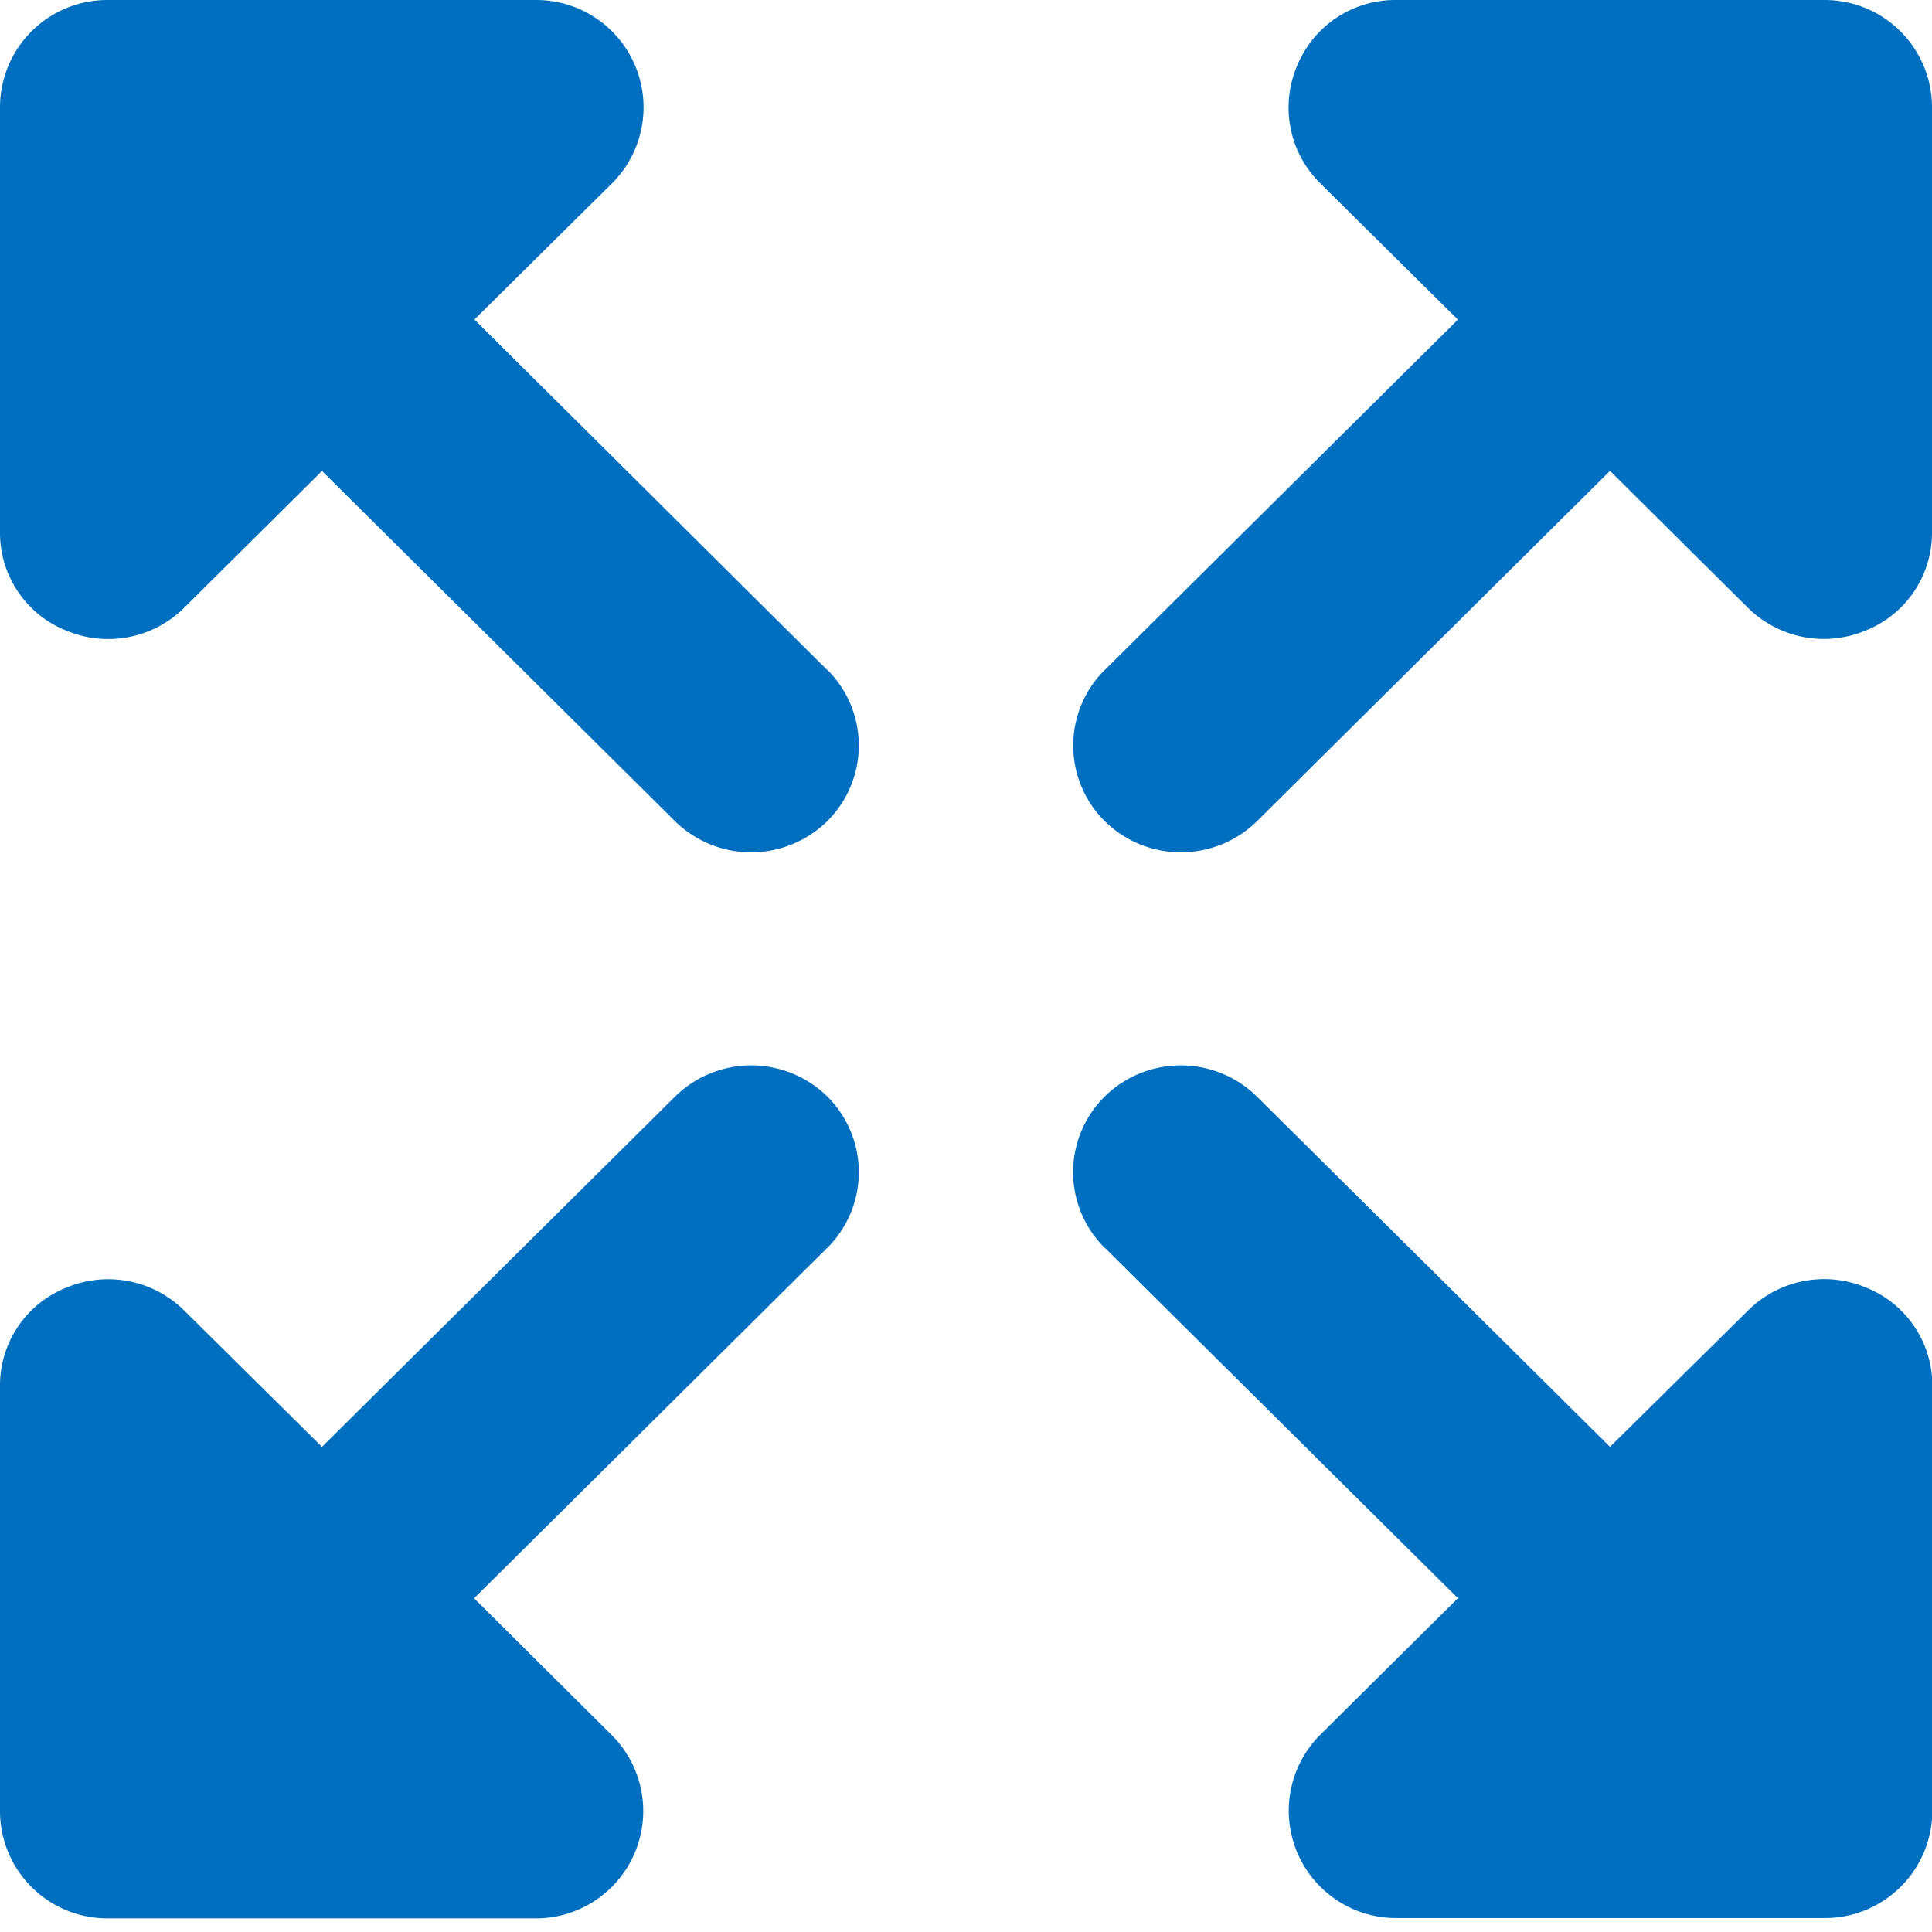 <svg width="18" height="18" xmlns="http://www.w3.org/2000/svg" viewBox="0 0 18 18">
  <path fill="#006fbf" d="M7.707 11.626l-3.29 3.265 1.29 1.282a1 1 0 0 1-.71 1.7H1a1 1 0 0 1-1-.993v-3.97a.98.98 0 0 1 .62-.914 1.006 1.006 0 0 1 1.09.208L3 13.48l3.29-3.264a1.012 1.012 0 0 1 1.418 0 .994.994 0 0 1 0 1.41zM10.293 11.625l3.29 3.265-1.29 1.28a1 1 0 0 0 .71 1.7h4a1 1 0 0 0 1-.992v-3.97a.98.98 0 0 0-.62-.913 1.006 1.006 0 0 0-1.09.208L15 13.48l-3.29-3.264a1.012 1.012 0 0 0-1.418 0 .992.992 0 0 0 0 1.41zM10.293 6.242l3.29-3.264-1.29-1.278a.99.99 0 0 1-.21-1.082A.987.987 0 0 1 13 0h4a1 1 0 0 1 1 .993v3.97a.98.98 0 0 1-.62.912 1.006 1.006 0 0 1-1.09-.208L15 4.387 11.712 7.65a1.012 1.012 0 0 1-1.42 0 .992.992 0 0 1 0-1.408zM7.707 6.242L4.42 2.977 5.71 1.7A1 1 0 0 0 5 0H1a1 1 0 0 0-1 .993v3.97a.98.98 0 0 0 .62.913 1.006 1.006 0 0 0 1.09-.208L3 4.388 6.288 7.65a1.012 1.012 0 0 0 1.42 0 .994.994 0 0 0 0-1.41zM11.8 20.93a.818.818 0 0 1 .07-.128.714.714 0 0 0-.09.2.183.183 0 0 1 .02-.07zM12.01 20.613c.01-.01.02-.01.03-.02a.644.644 0 0 0-.08.09.178.178 0 0 1 .05-.07z"/>
  <path fill="#006fbf" d="M11.8 20.93a.818.818 0 0 1 .07-.128.714.714 0 0 0-.09.2.183.183 0 0 1 .02-.07zM12.04 20.593a.644.644 0 0 0-.08.09.178.178 0 0 1 .05-.07c.01-.013.02-.013.03-.02z"/>
</svg>
